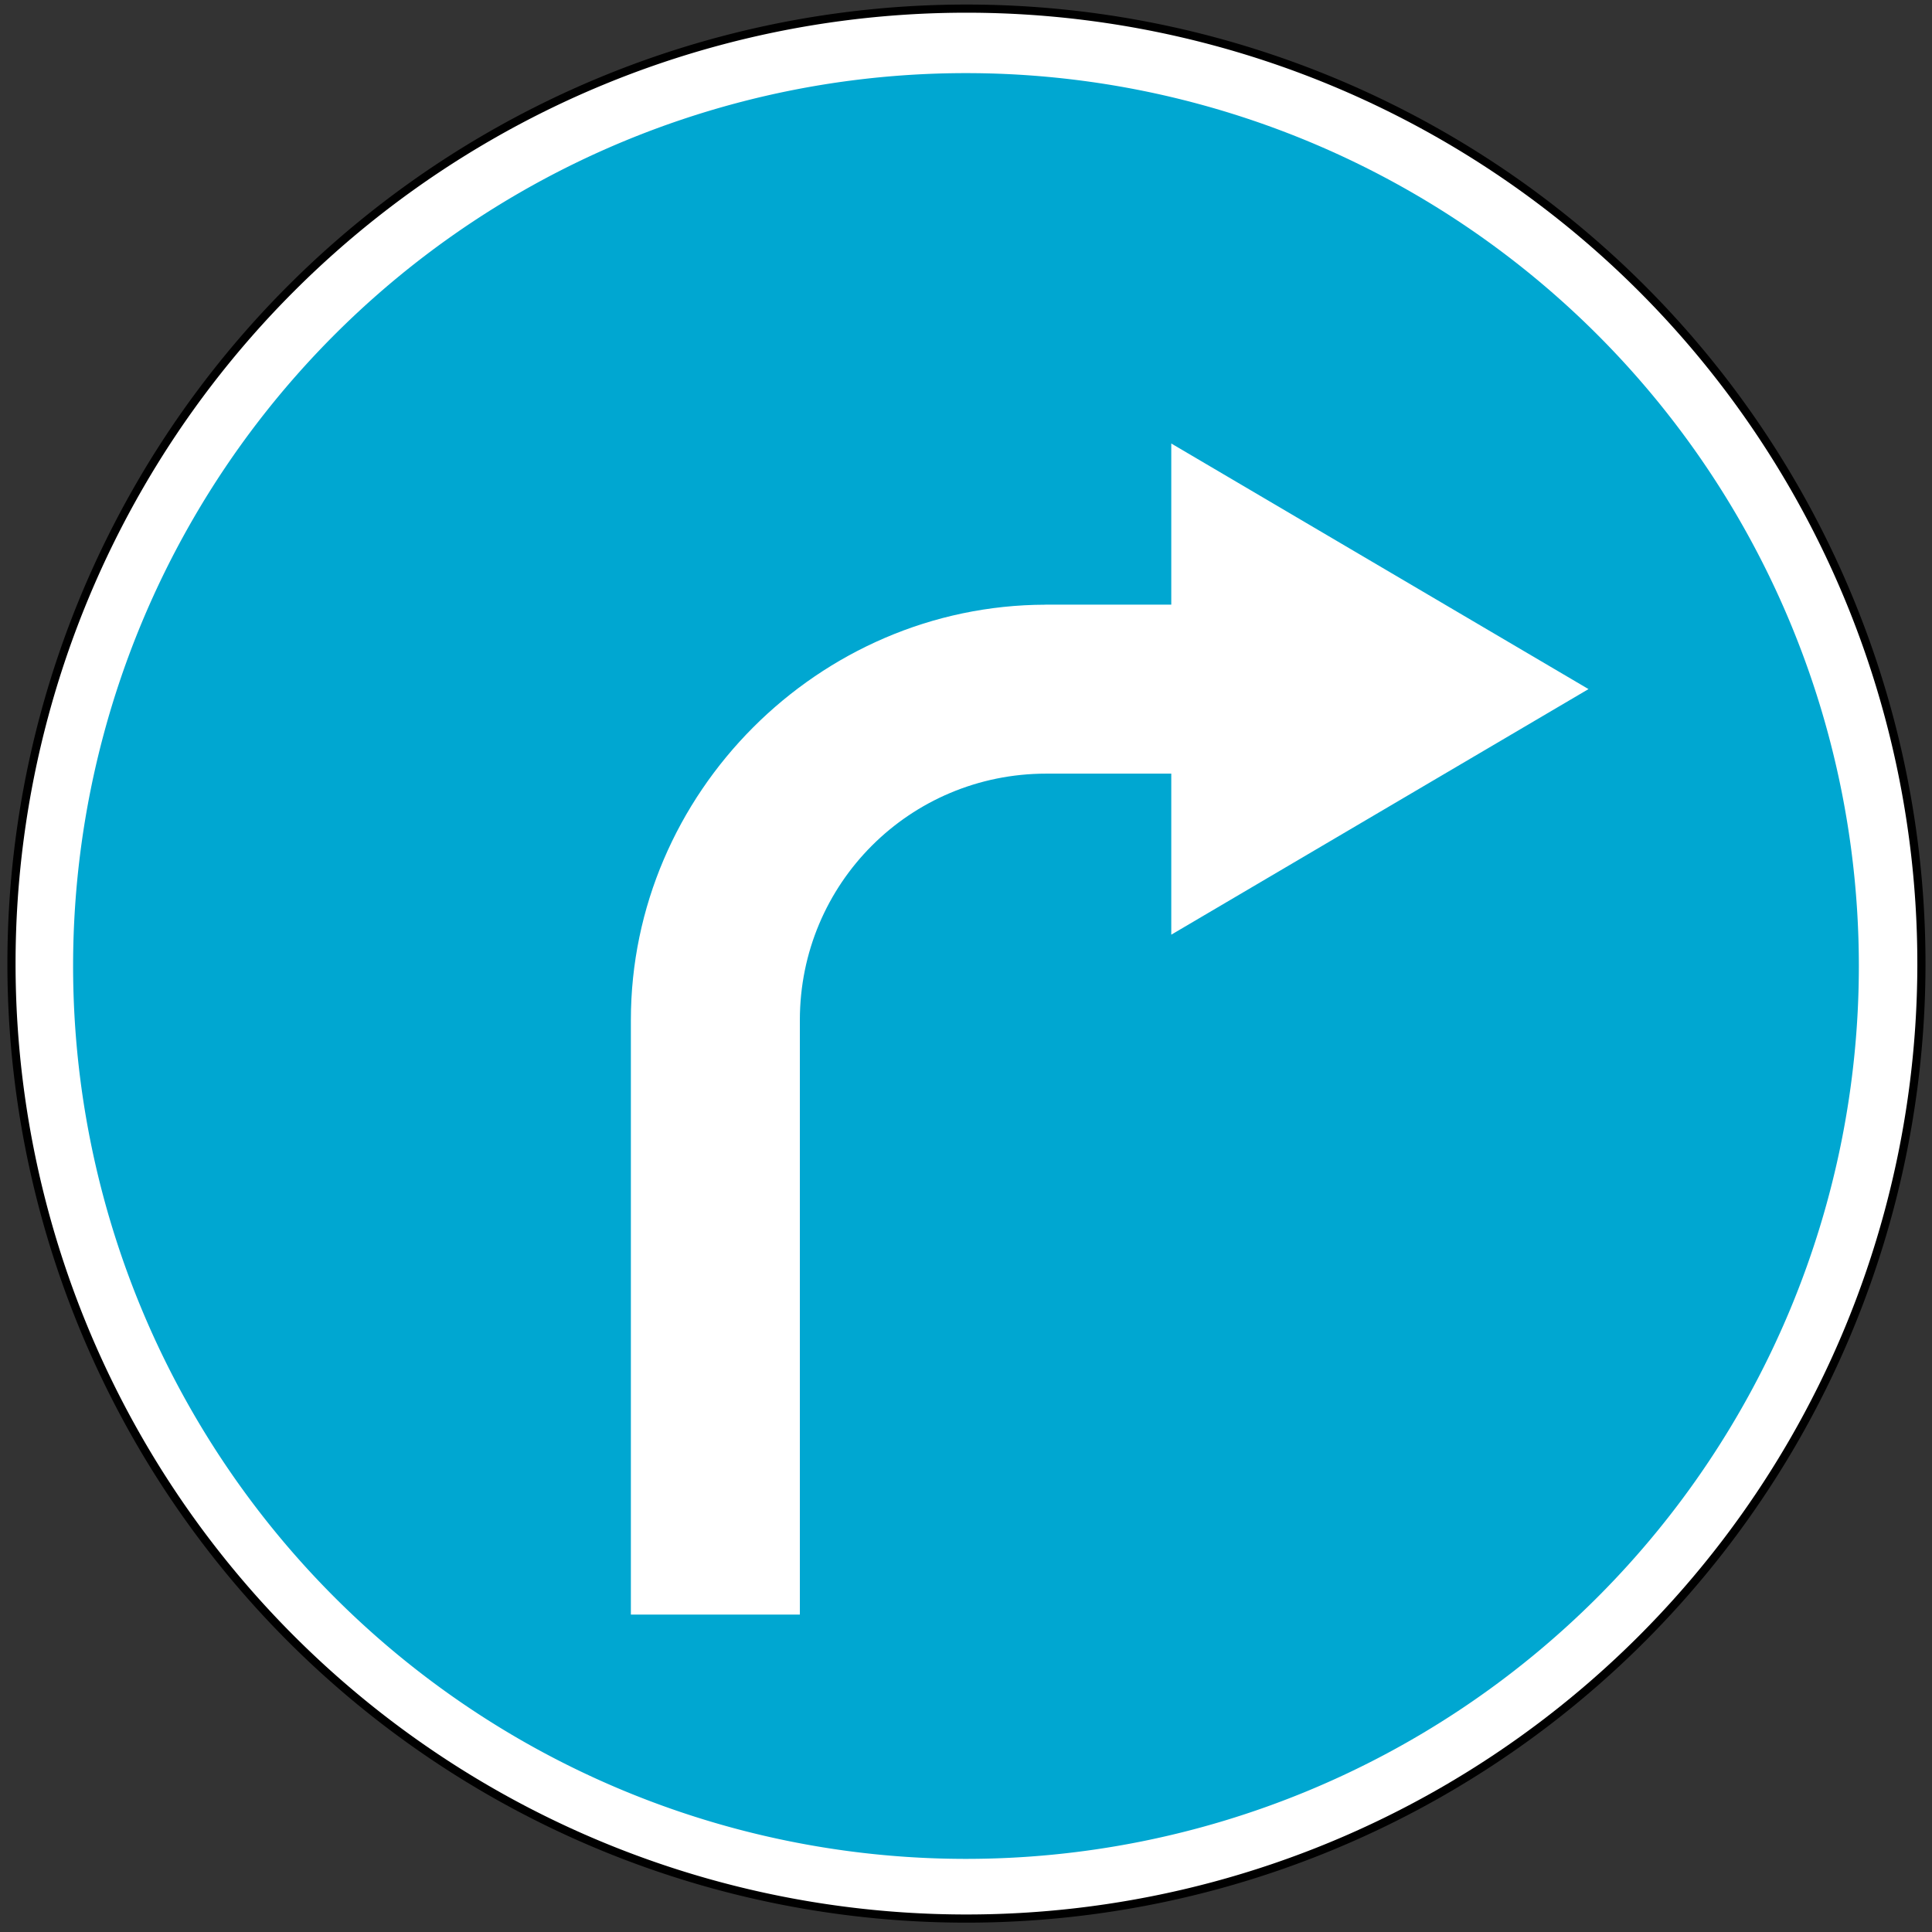 <?xml version="1.0" encoding="UTF-8" standalone="no"?>
<svg
   xmlns:dc="http://purl.org/dc/elements/1.1/"
   xmlns:cc="http://creativecommons.org/ns#"
   xmlns:rdf="http://www.w3.org/1999/02/22-rdf-syntax-ns#"
   xmlns:svg="http://www.w3.org/2000/svg"
   xmlns="http://www.w3.org/2000/svg"
   xmlns:sodipodi="http://sodipodi.sourceforge.net/DTD/sodipodi-0.dtd"
   xmlns:inkscape="http://www.inkscape.org/namespaces/inkscape"
   width="80.076mm"
   height="80.076mm"
   viewBox="0 0 80.076 80.076"
   version="1.1"
   id="svg51092"
   inkscape:version="1.0 (4035a4fb49, 2020-05-01)"
   sodipodi:docname="253.svg">
  <rect x="0" y="0" width="80.076" height="80.076" fill="#333333" stroke="none"/>
  <defs
     id="defs51086" />
  <sodipodi:namedview
     inkscape:guide-bbox="true"
     showguides="true"
     id="base"
     pagecolor="#ffffff"
     bordercolor="#666666"
     borderopacity="1.0"
     inkscape:pageopacity="0.0"
     inkscape:pageshadow="2"
     inkscape:zoom="1.8722149"
     inkscape:cx="163.62228"
     inkscape:cy="171.06088"
     inkscape:document-units="mm"
     inkscape:current-layer="layer1"
     inkscape:document-rotation="0"
     showgrid="false"
     inkscape:window-width="1920"
     inkscape:window-height="1001"
     inkscape:window-x="-9"
     inkscape:window-y="-9"
     inkscape:window-maximized="1" />
  <g
     inkscape:label="Layer 1"
     inkscape:groupmode="layer"
     id="layer1"
     transform="translate(41.547,7.53)">
    <g
       id="g4044">
      <g
         id="g3951"
         transform="rotate(135.054,-1.51,32.508)">
        <path
           id="circle51686"
           style="opacity:1;fill:#000000;stroke:none;stroke-width:2.648;stroke-opacity:1"
           d="m -203.639,-13.639 a 150,150 0 0 0 -150,150 150,150 0 0 0 150,150 150,150 0 0 0 150,-150 150,150 0 0 0 -150,-150 z"
           transform="matrix(0.265,0,0,0.265,52.37,-3.571)" />
        <path
           id="circle51684"
           style="opacity:1;fill:#ffffff;stroke:none;stroke-width:2.626;stroke-opacity:1"
           d="M -203.639,-12.363 A 148.725,148.725 0 0 0 -352.363,136.361 148.725,148.725 0 0 0 -203.639,285.084 148.725,148.725 0 0 0 -54.916,136.361 148.725,148.725 0 0 0 -203.639,-12.363 Z"
           transform="matrix(0.265,0,0,0.265,52.37,-3.571)" />
        <path
           id="path51682"
           style="opacity:1;fill:#00a7d1;fill-opacity:1;stroke:none;stroke-width:0.653;stroke-opacity:1"
           d="M -1.592,-4.499 A 37.007,37.007 0 0 0 -27.651,6.313 37.007,37.007 0 0 0 -27.705,58.649 37.007,37.007 0 0 0 24.631,58.703 37.007,37.007 0 0 0 24.685,6.367 37.007,37.007 0 0 0 -1.592,-4.499 Z" />
      </g>
      <path
         d="m 6.999,10.852 v 6.679 H 1.817 1.785 v 0.002 c -9.404,0.018 -17.184,7.809 -17.184,17.217 v 24.64 h 7.004 V 34.749 c 0,-5.658 4.556,-10.214 10.214,-10.214 h 5.18 v 6.675 L 24.292,21.031 Z"
         style="opacity:1;fill:#ffffff;fill-opacity:1;stroke-width:1.28"
         id="path2498" />
    </g>
  </g>
</svg>
